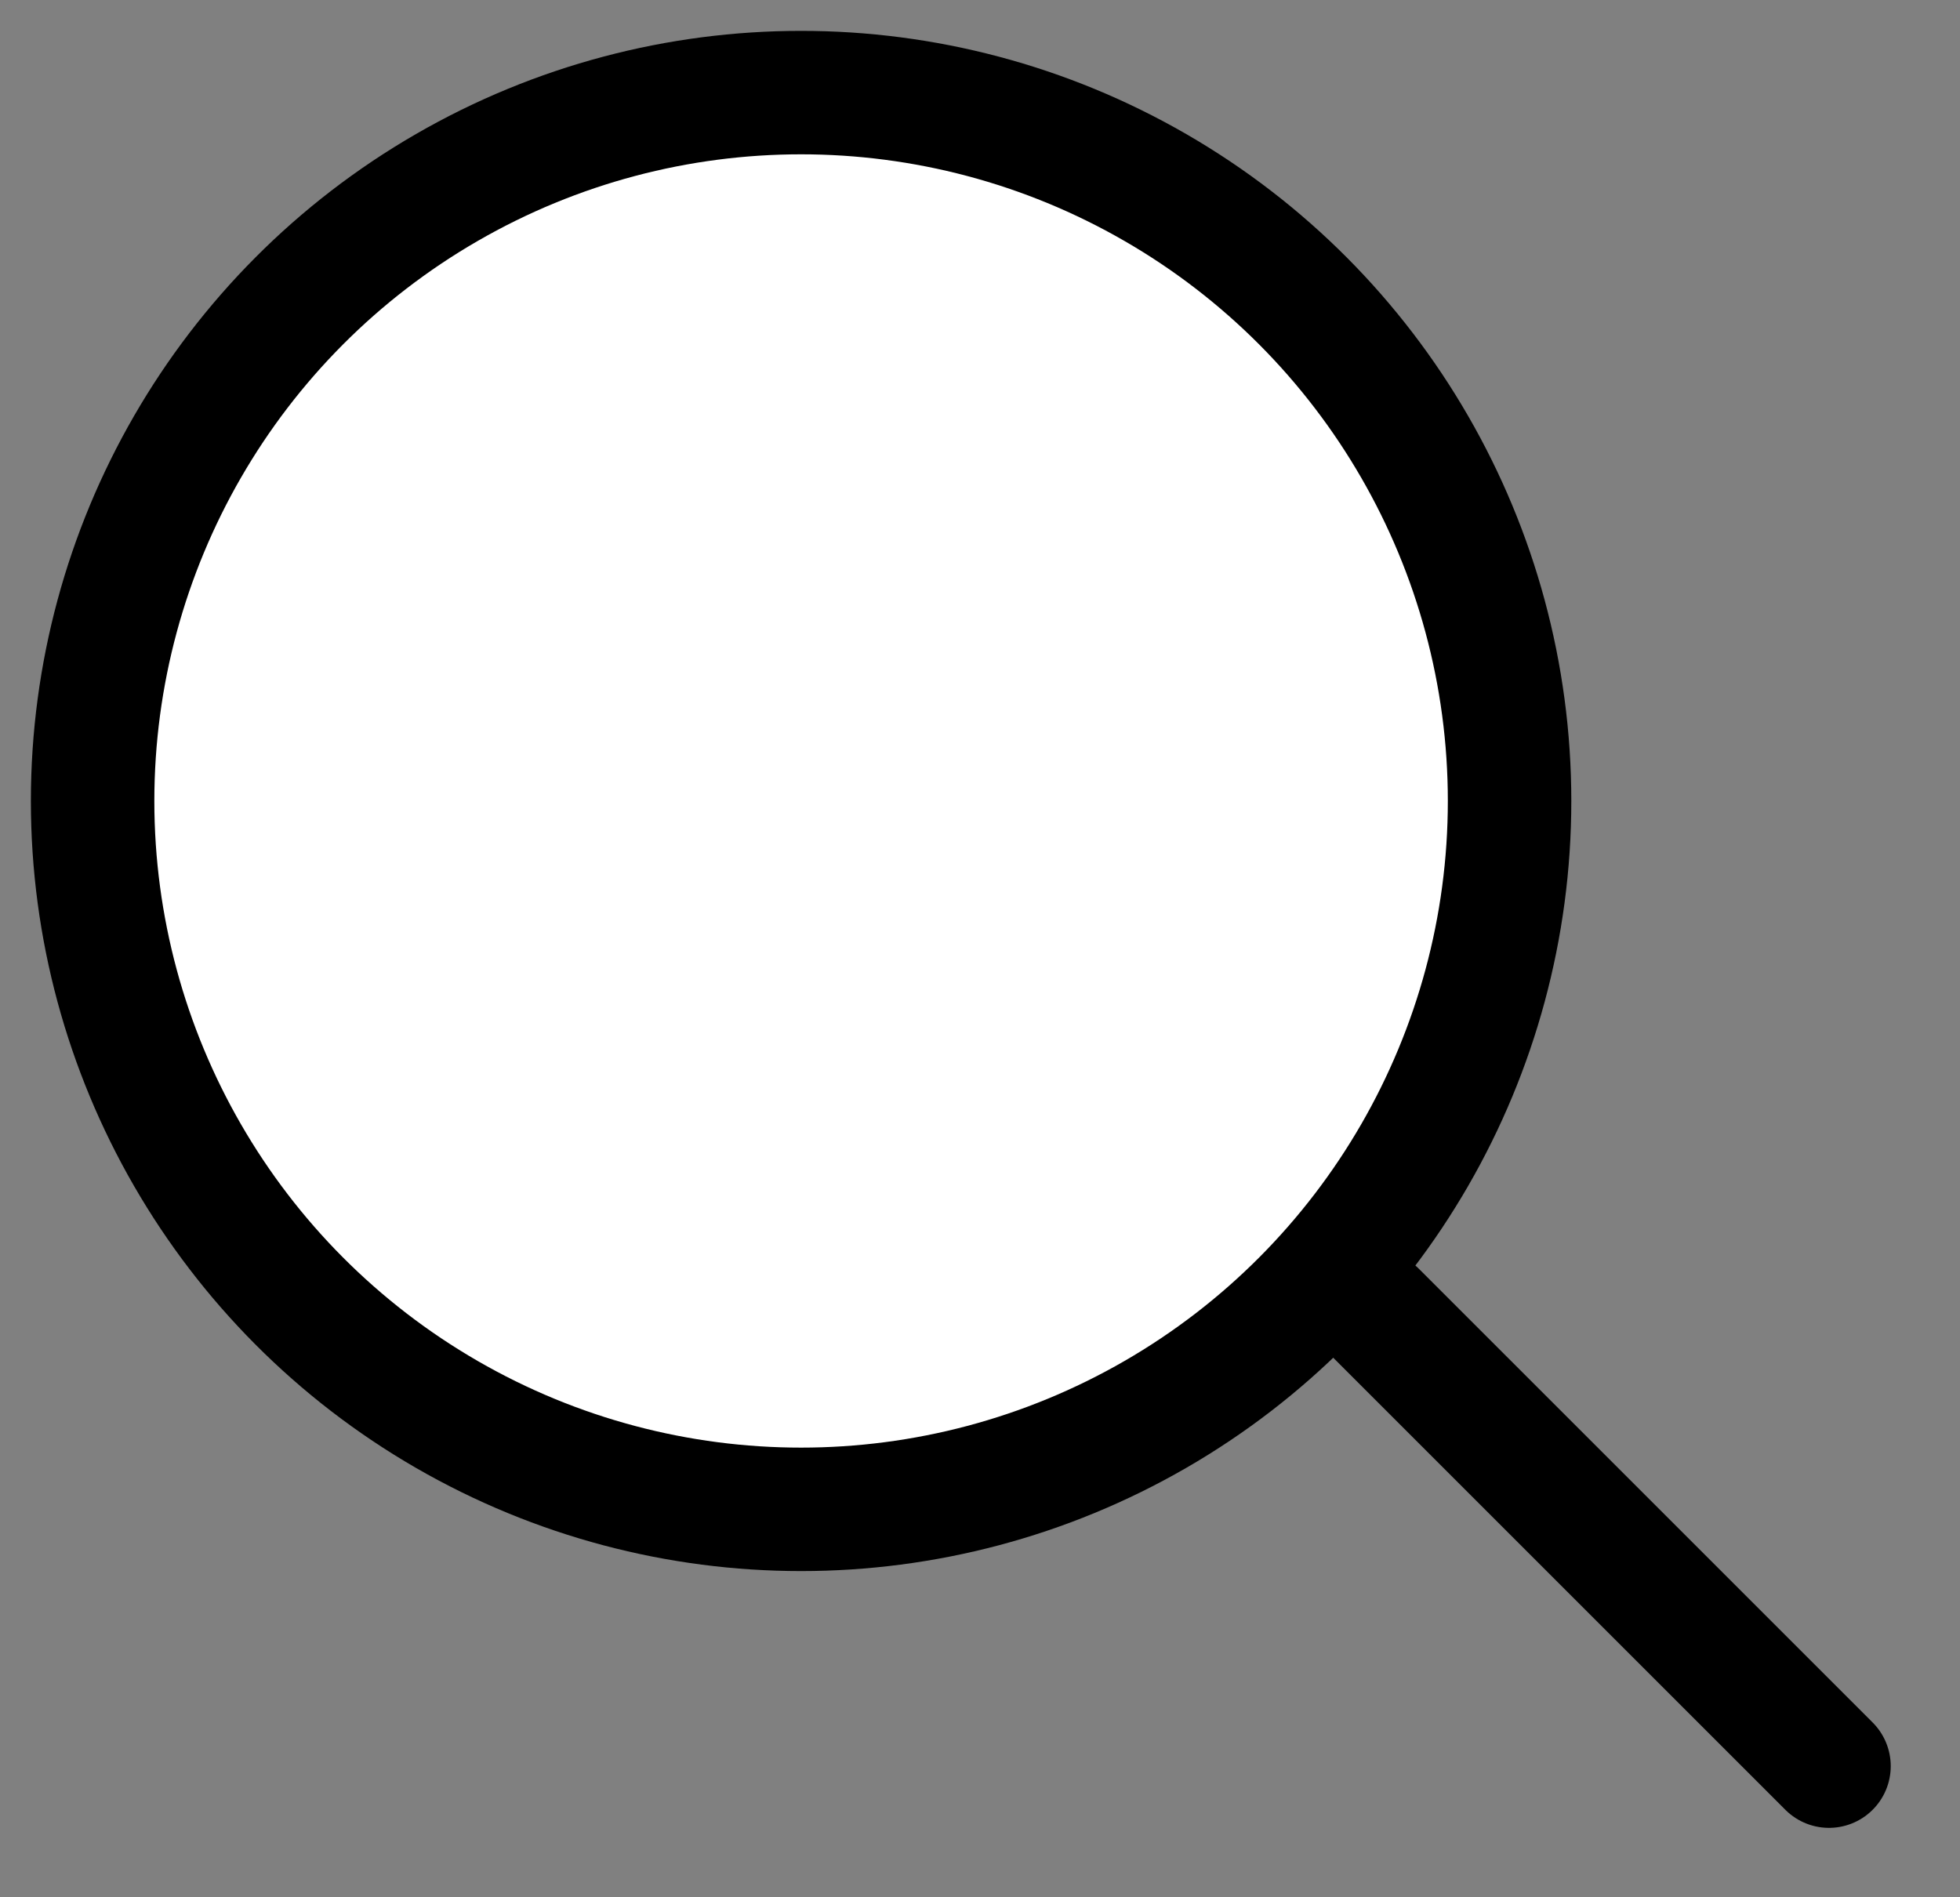 <svg xmlns="http://www.w3.org/2000/svg" width="15.874" height="15.367" viewBox="0 0 15.874 15.367">
  <rect x="0" y="0" width="15.874" height="15.367" fill="#808080" stroke="none"/>
  <g id="icon" transform="translate(10028 -10632)">
    <g id="타원_43" data-name="타원 43" transform="translate(-10028 10632)" fill="#000" stroke="#000" stroke-width="1">

      <circle cx="6.488" cy="6.488" r="5.488" stroke="none"/>
      <circle cx="6.488" cy="6.488" r="5.738" fill="#fff"/>
    </g>
    <path id="패스_416" data-name="패스 416" d="M-10012.251,10648.026l3.676,3.676" transform="translate(-4.612 -5.396)" fill="none" stroke="#000" stroke-linecap="round" stroke-width="1"/>
  </g>
</svg>
